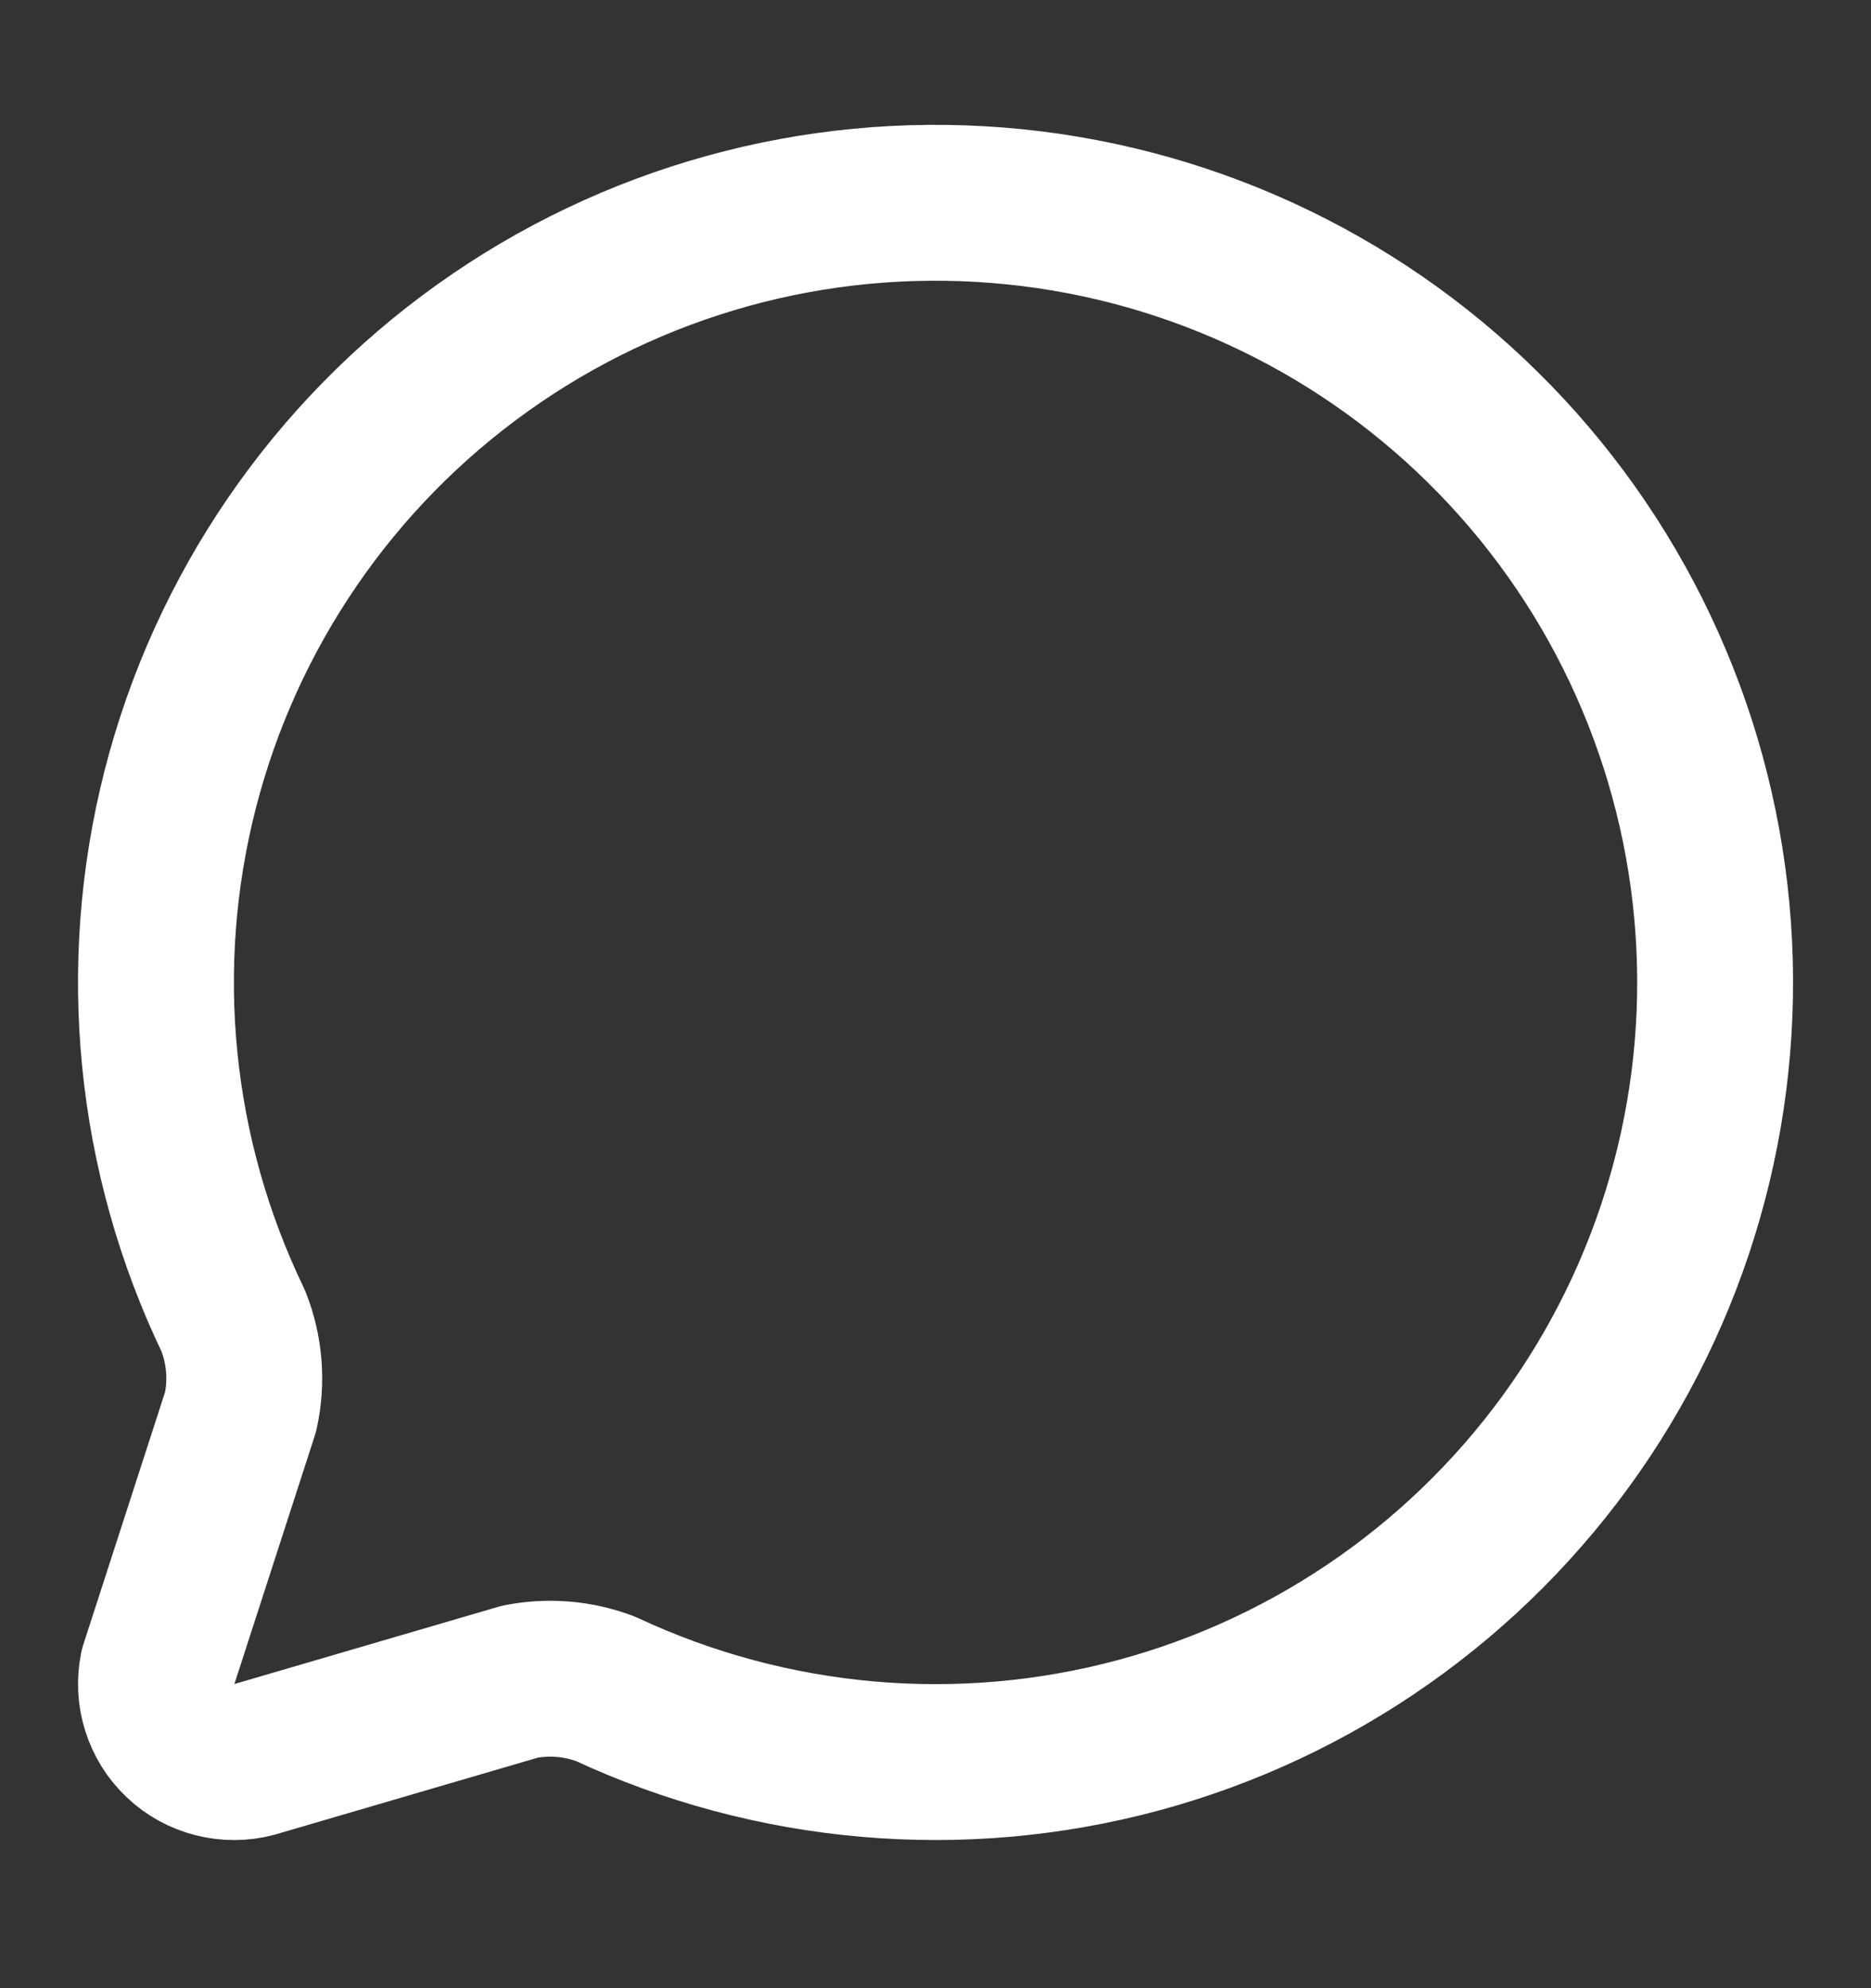 <svg width="16" height="17" viewBox="0 0 16 17" fill="none" xmlns="http://www.w3.org/2000/svg">
<rect x="0" y="0" width="16" height="17" fill="#333333" stroke="none"/>
<path d="M1.995 11.295C2.093 11.542 2.115 11.813 2.057 12.073L1.347 14.266C1.325 14.377 1.33 14.492 1.365 14.601C1.399 14.709 1.46 14.807 1.543 14.885C1.625 14.963 1.726 15.018 1.836 15.046C1.946 15.074 2.062 15.074 2.171 15.045L4.447 14.379C4.692 14.331 4.946 14.352 5.179 14.441C6.603 15.105 8.216 15.246 9.733 14.838C11.25 14.43 12.574 13.498 13.472 12.209C14.37 10.919 14.783 9.354 14.639 7.79C14.495 6.225 13.803 4.762 12.685 3.658C11.568 2.553 10.096 1.879 8.53 1.755C6.963 1.63 5.404 2.062 4.125 2.976C2.847 3.889 1.932 5.224 1.542 6.746C1.152 8.269 1.313 9.879 1.995 11.295Z" stroke="white" stroke-width="1.333" stroke-linecap="round" stroke-linejoin="round"/>
</svg>
